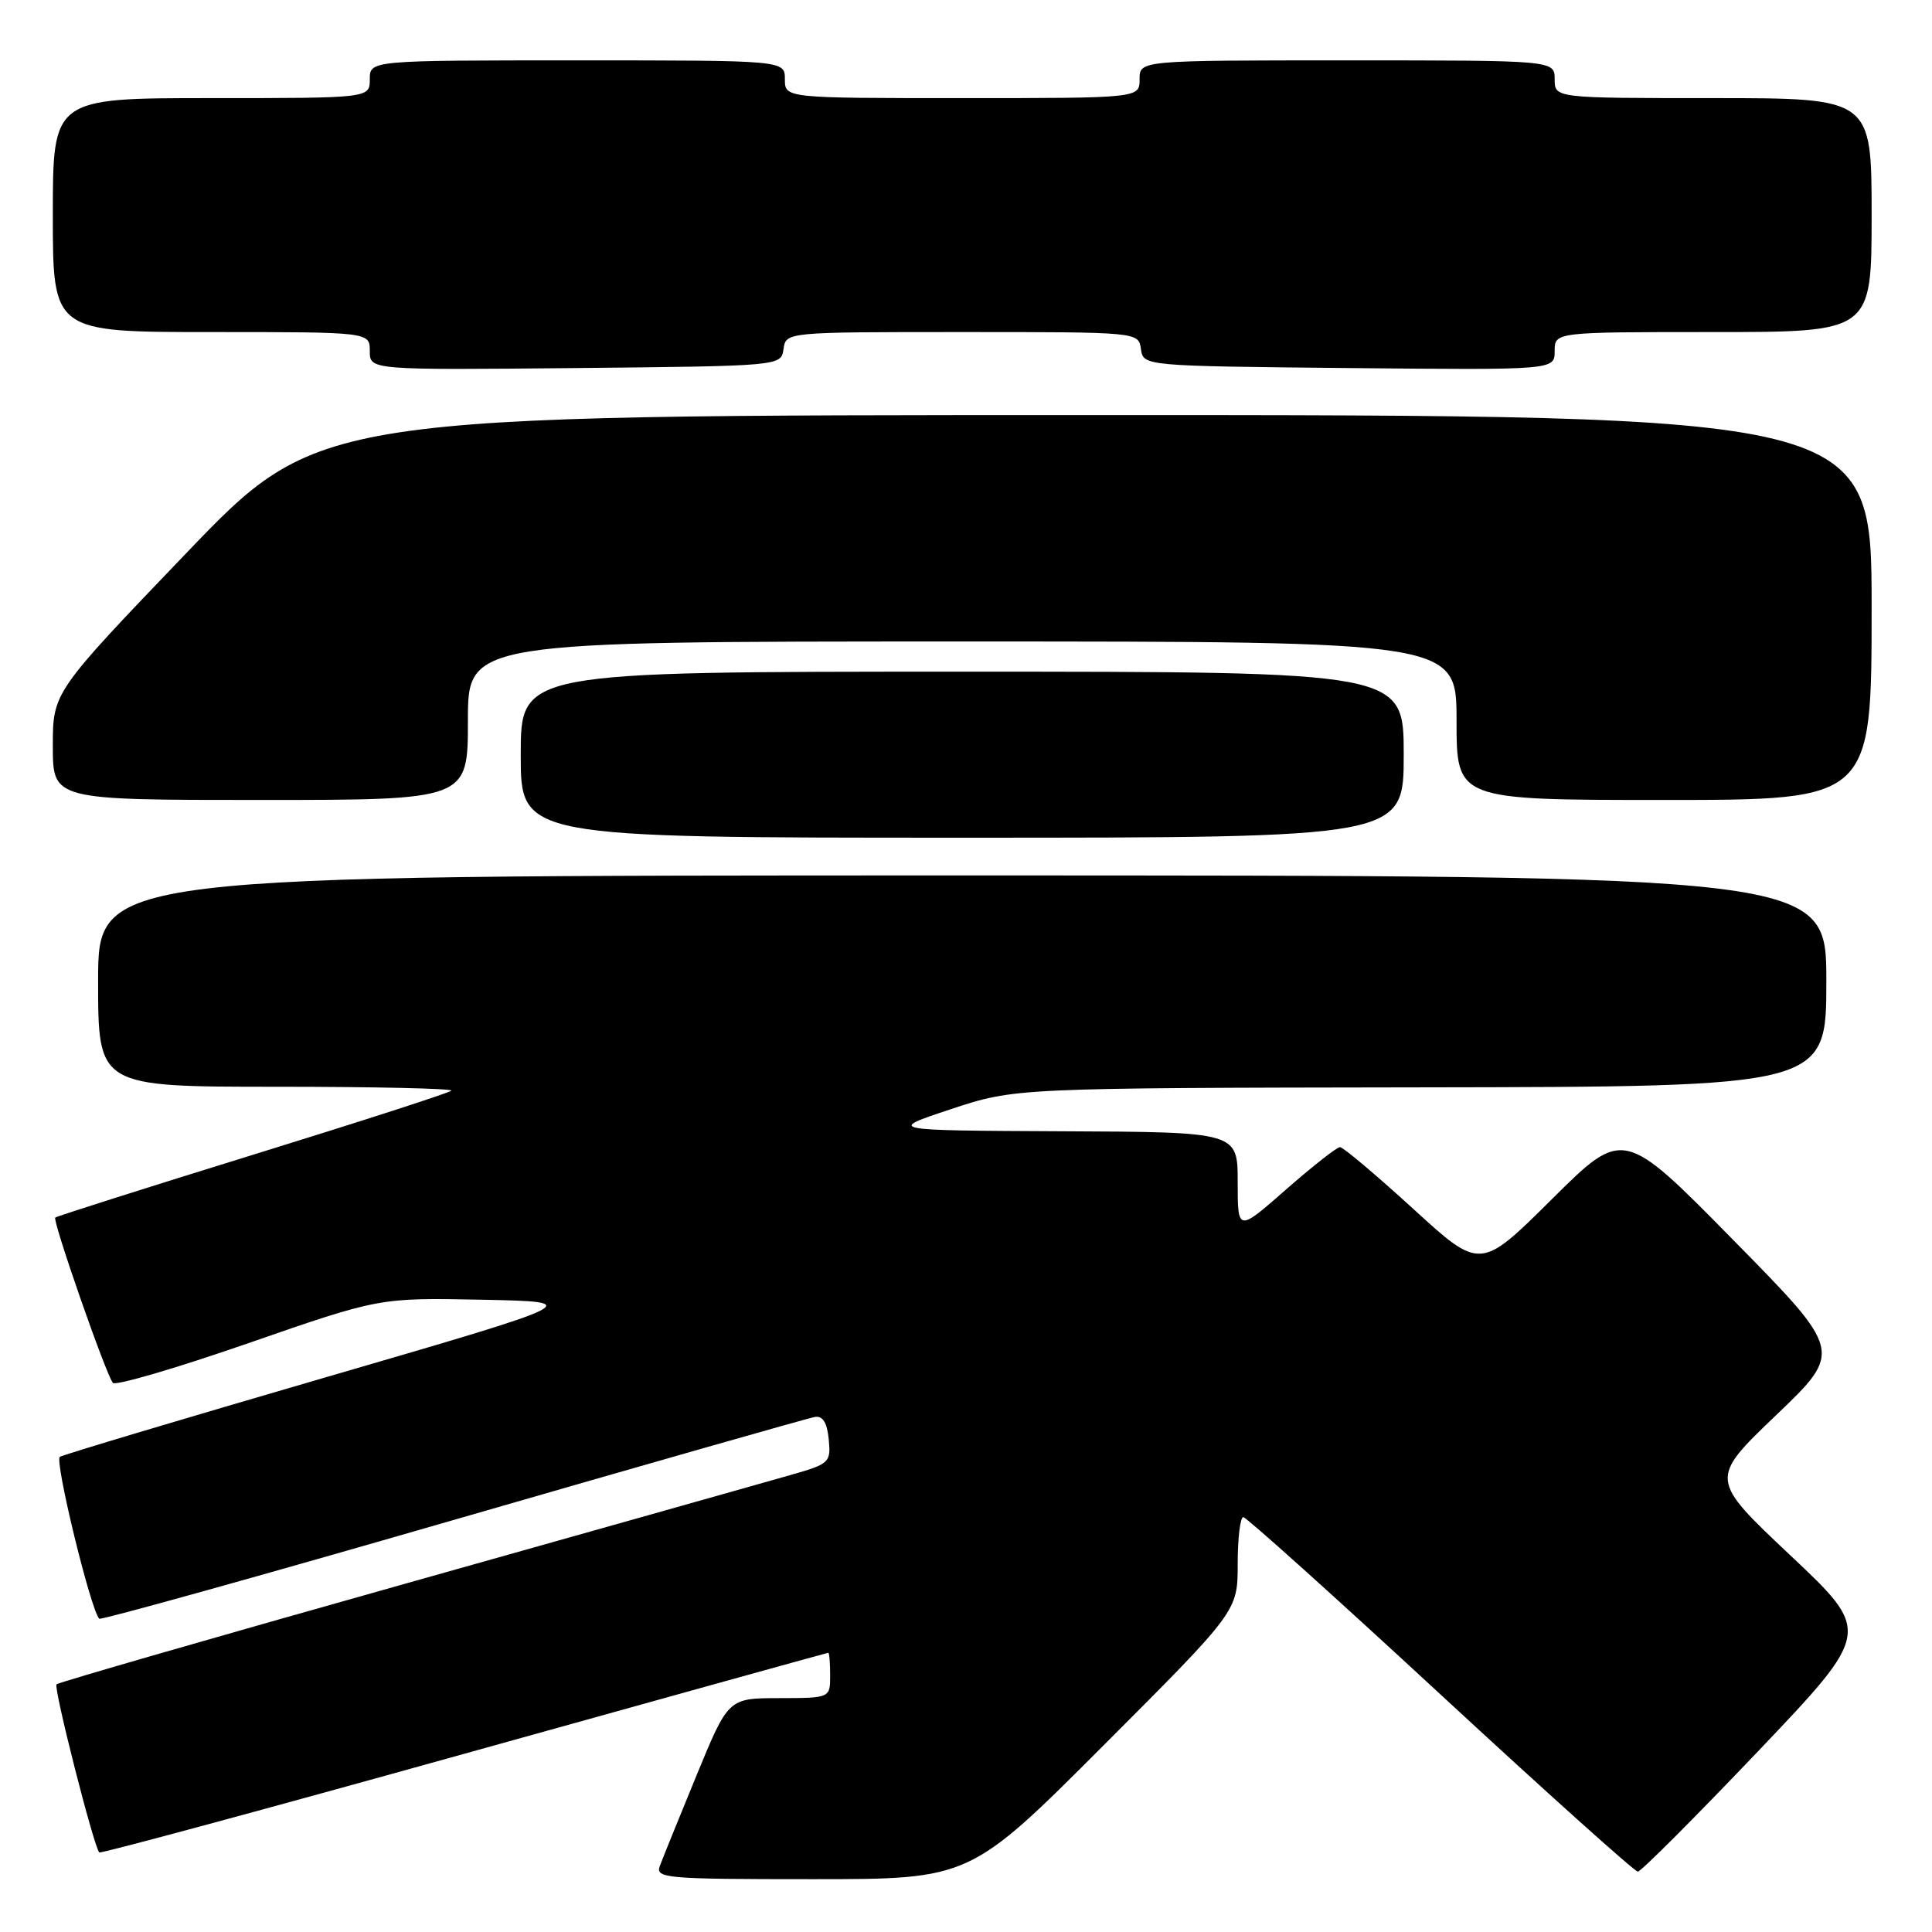 <?xml version="1.0" encoding="UTF-8" standalone="no"?>
<!DOCTYPE svg PUBLIC "-//W3C//DTD SVG 1.1//EN" "http://www.w3.org/Graphics/SVG/1.1/DTD/svg11.dtd" >
<svg xmlns="http://www.w3.org/2000/svg" xmlns:xlink="http://www.w3.org/1999/xlink" version="1.1" viewBox="0 0 256 256">
 <g >
 <path fill="currentColor"
d=" M 146.26 231.24 C 164.00 213.48 164.00 213.48 164.00 207.24 C 164.00 203.81 164.34 201.01 164.75 201.03 C 165.16 201.05 176.92 211.62 190.88 224.53 C 204.84 237.44 216.60 248.00 217.02 248.00 C 217.43 248.00 224.57 240.85 232.89 232.12 C 248.00 216.24 248.00 216.24 237.25 206.11 C 226.50 195.98 226.50 195.98 235.34 187.52 C 244.18 179.06 244.18 179.06 229.64 164.28 C 215.10 149.50 215.10 149.50 205.63 158.90 C 196.15 168.31 196.15 168.31 187.23 160.15 C 182.32 155.67 177.97 152.00 177.56 152.00 C 177.14 152.00 173.93 154.53 170.40 157.62 C 164.00 163.24 164.00 163.24 164.00 156.62 C 164.00 150.00 164.00 150.00 140.75 149.90 C 117.50 149.79 117.50 149.79 126.00 146.97 C 134.50 144.16 134.50 144.16 188.25 144.08 C 242.00 144.00 242.00 144.00 242.00 130.00 C 242.00 116.00 242.00 116.00 127.50 116.00 C 13.00 116.00 13.00 116.00 13.00 130.00 C 13.00 144.00 13.00 144.00 36.67 144.00 C 49.68 144.00 60.10 144.24 59.81 144.52 C 59.52 144.81 47.67 148.64 33.47 153.03 C 19.27 157.42 7.51 161.16 7.32 161.34 C 6.93 161.74 14.05 182.17 14.96 183.24 C 15.31 183.65 23.39 181.28 32.93 177.97 C 50.27 171.95 50.27 171.95 63.89 172.22 C 77.50 172.50 77.50 172.50 43.16 182.50 C 24.27 188.00 8.42 192.74 7.93 193.04 C 7.19 193.50 12.02 213.35 13.15 214.49 C 13.37 214.70 34.46 208.82 60.02 201.43 C 85.58 194.04 107.17 187.88 108.00 187.75 C 109.02 187.58 109.60 188.52 109.81 190.70 C 110.11 193.79 109.92 193.97 104.81 195.43 C 101.89 196.27 78.90 202.75 53.72 209.84 C 28.54 216.93 7.73 222.93 7.49 223.18 C 7.06 223.61 12.45 244.81 13.16 245.46 C 13.34 245.63 35.10 239.75 61.50 232.39 C 87.90 225.03 109.61 219.01 109.75 219.00 C 109.89 219.00 110.00 220.35 110.00 222.00 C 110.00 225.00 110.00 225.00 103.25 225.01 C 96.50 225.02 96.50 225.02 92.29 235.26 C 89.97 240.89 87.79 246.29 87.43 247.25 C 86.83 248.88 88.20 249.00 107.65 249.00 C 128.52 249.00 128.52 249.00 146.26 231.24 Z  M 186.00 100.00 C 186.00 89.00 186.00 89.00 127.50 89.00 C 69.00 89.00 69.00 89.00 69.00 100.00 C 69.00 111.00 69.00 111.00 127.50 111.00 C 186.00 111.00 186.00 111.00 186.00 100.00 Z  M 62.00 95.50 C 62.00 85.00 62.00 85.00 127.50 85.00 C 193.00 85.00 193.00 85.00 193.00 95.50 C 193.00 106.00 193.00 106.00 220.50 106.00 C 248.00 106.00 248.00 106.00 248.00 80.50 C 248.00 55.00 248.00 55.00 145.11 55.00 C 42.22 55.00 42.22 55.00 24.61 73.37 C 7.00 91.74 7.00 91.74 7.00 98.87 C 7.00 106.00 7.00 106.00 34.50 106.00 C 62.00 106.00 62.00 106.00 62.00 95.50 Z  M 103.82 46.25 C 104.14 44.00 104.14 44.00 127.50 44.00 C 150.86 44.00 150.86 44.00 151.18 46.25 C 151.50 48.50 151.50 48.50 178.75 48.77 C 206.00 49.03 206.00 49.03 206.00 46.52 C 206.00 44.00 206.00 44.00 227.00 44.00 C 248.00 44.00 248.00 44.00 248.00 28.50 C 248.00 13.00 248.00 13.00 227.00 13.00 C 206.00 13.00 206.00 13.00 206.00 10.50 C 206.00 8.00 206.00 8.00 178.50 8.00 C 151.00 8.00 151.00 8.00 151.00 10.50 C 151.00 13.00 151.00 13.00 127.50 13.00 C 104.00 13.00 104.00 13.00 104.00 10.50 C 104.00 8.00 104.00 8.00 76.50 8.00 C 49.00 8.00 49.00 8.00 49.00 10.50 C 49.00 13.00 49.00 13.00 28.00 13.00 C 7.00 13.00 7.00 13.00 7.00 28.50 C 7.00 44.00 7.00 44.00 28.00 44.00 C 49.00 44.00 49.00 44.00 49.00 46.52 C 49.00 49.03 49.00 49.03 76.25 48.77 C 103.50 48.50 103.50 48.50 103.82 46.25 Z "/>
</g>
</svg>